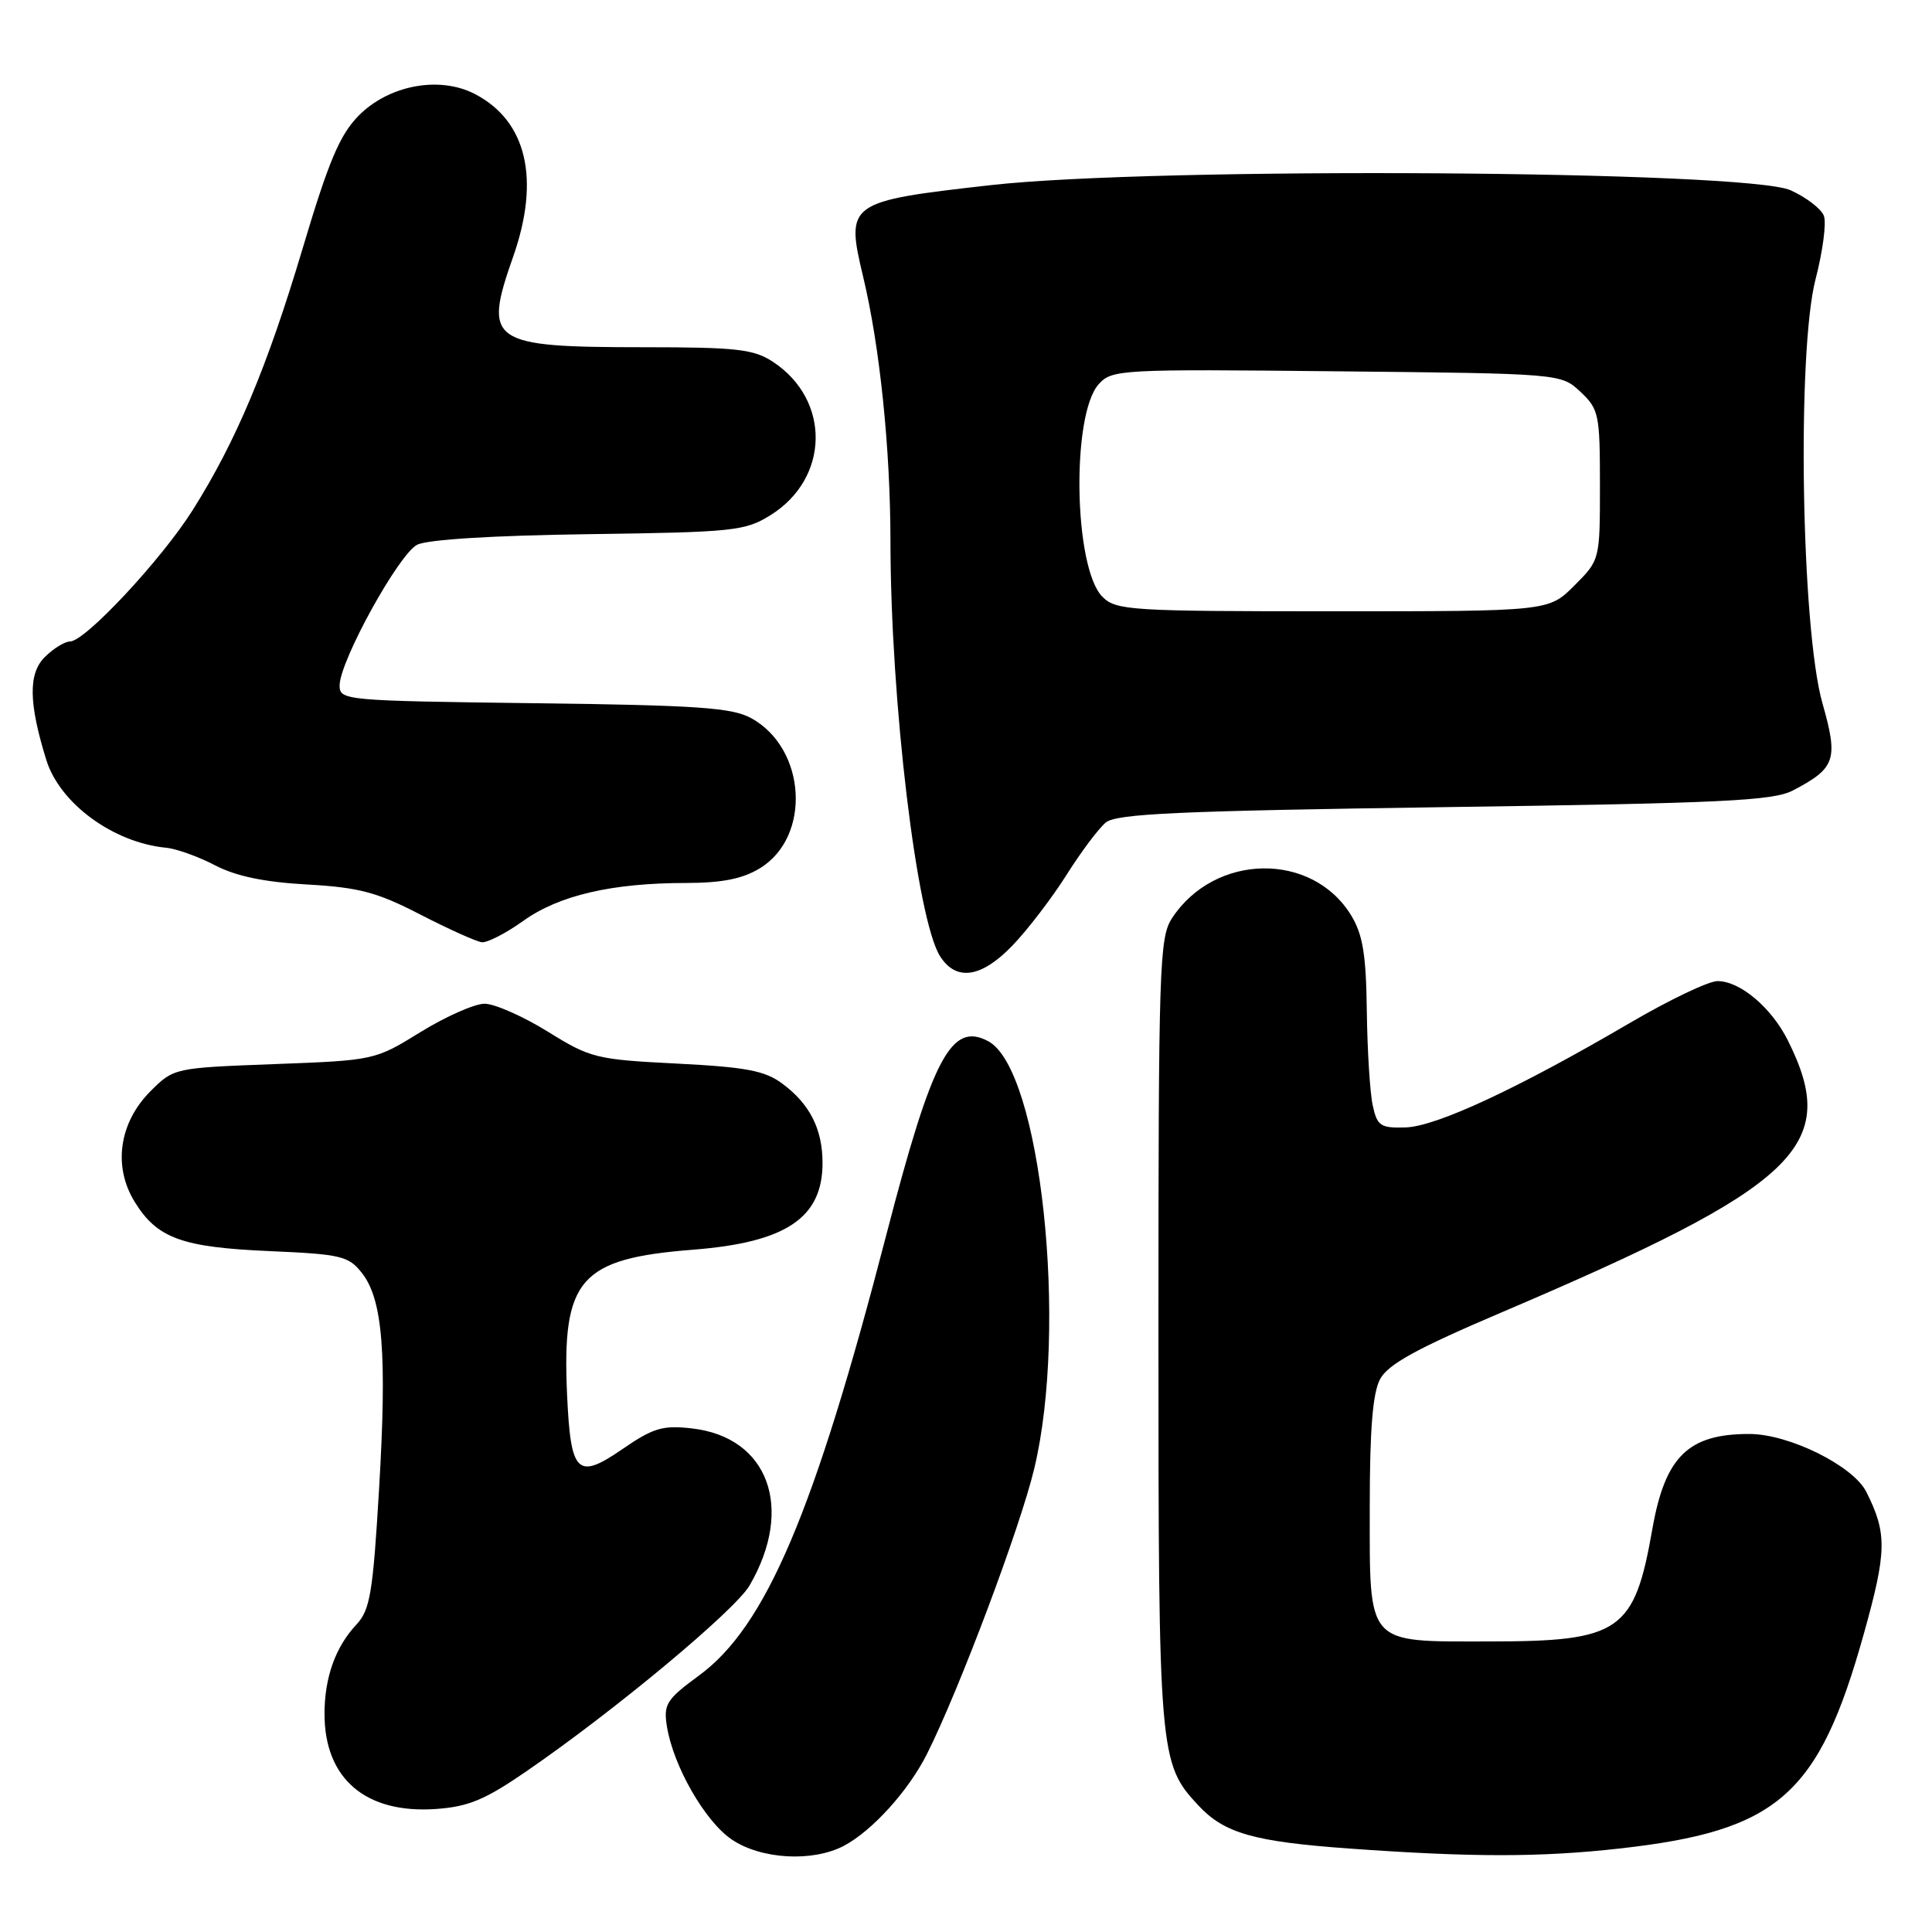 <?xml version="1.0" encoding="UTF-8" standalone="no"?>
<!DOCTYPE svg PUBLIC "-//W3C//DTD SVG 1.1//EN" "http://www.w3.org/Graphics/SVG/1.1/DTD/svg11.dtd" >
<svg xmlns="http://www.w3.org/2000/svg" xmlns:xlink="http://www.w3.org/1999/xlink" version="1.1" viewBox="0 0 256 256">
 <g >
 <path fill="currentColor"
d=" M 111.80 244.59 C 115.56 242.61 120.40 237.27 122.85 232.37 C 127.12 223.84 135.17 202.43 137.04 194.61 C 141.56 175.78 137.89 141.69 130.95 137.97 C 126.05 135.35 123.55 140.09 117.44 163.63 C 107.91 200.38 101.48 215.52 92.64 222.00 C 88.33 225.16 87.91 225.81 88.36 228.70 C 89.18 233.95 93.40 241.34 96.97 243.75 C 100.85 246.37 107.65 246.76 111.80 244.59 Z  M 214.58 244.94 C 235.59 242.60 240.97 237.88 246.93 216.62 C 250.03 205.55 250.07 203.19 247.29 197.67 C 245.56 194.23 237.07 190.02 231.82 190.01 C 223.71 189.99 220.64 192.99 218.95 202.58 C 216.56 216.22 214.70 217.50 197.29 217.50 C 180.89 217.50 181.50 218.20 181.50 199.62 C 181.50 189.40 181.89 184.57 182.87 182.74 C 183.92 180.78 187.72 178.69 198.87 173.94 C 238.42 157.08 243.91 151.87 236.89 137.84 C 234.71 133.49 230.56 130.00 227.58 130.00 C 226.39 130.00 221.17 132.50 215.96 135.55 C 201.20 144.20 190.32 149.27 186.25 149.39 C 182.93 149.49 182.49 149.20 181.90 146.50 C 181.53 144.85 181.18 139.22 181.11 134.00 C 181.02 126.49 180.58 123.83 179.04 121.30 C 173.88 112.83 160.96 113.03 155.30 121.66 C 153.62 124.22 153.50 127.98 153.50 176.46 C 153.50 232.57 153.59 233.66 158.79 239.23 C 162.23 242.92 166.14 244.03 178.77 244.94 C 195.02 246.11 204.12 246.11 214.58 244.94 Z  M 69.76 234.70 C 81.44 226.68 97.43 213.36 99.33 210.07 C 105.28 199.82 101.81 190.41 91.66 189.27 C 87.83 188.83 86.55 189.21 82.51 191.99 C 76.48 196.14 75.62 195.30 75.14 184.80 C 74.45 169.47 76.80 166.77 91.86 165.59 C 104.19 164.62 109.02 161.36 108.99 154.03 C 108.97 149.58 107.29 146.28 103.68 143.60 C 101.36 141.87 98.90 141.40 89.68 140.93 C 78.99 140.39 78.24 140.21 72.56 136.68 C 69.29 134.66 65.53 133.00 64.21 133.00 C 62.89 133.00 59.07 134.69 55.73 136.75 C 49.67 140.49 49.62 140.50 36.35 141.00 C 23.08 141.50 23.03 141.51 19.94 144.59 C 15.77 148.77 14.95 154.56 17.85 159.26 C 20.83 164.09 24.11 165.28 35.77 165.78 C 45.19 166.19 46.19 166.43 47.95 168.67 C 50.72 172.18 51.29 179.40 50.23 197.28 C 49.41 211.13 49.04 213.33 47.21 215.28 C 44.44 218.25 43.00 222.28 43.00 227.11 C 43.00 235.70 48.46 240.35 57.76 239.70 C 62.06 239.40 64.27 238.48 69.76 234.70 Z  M 134.19 125.25 C 136.17 123.19 139.37 119.01 141.30 115.96 C 143.22 112.91 145.57 109.77 146.52 108.99 C 147.92 107.82 156.15 107.45 191.37 106.95 C 228.24 106.43 234.95 106.11 237.57 104.74 C 243.23 101.78 243.61 100.67 241.48 93.17 C 238.67 83.26 238.08 46.61 240.57 37.00 C 241.53 33.30 242.03 29.51 241.67 28.59 C 241.32 27.67 239.33 26.14 237.26 25.21 C 231.45 22.58 153.04 22.08 131.29 24.53 C 112.27 26.68 112.03 26.85 114.38 36.71 C 116.59 45.95 117.98 59.45 117.99 71.70 C 118.01 92.90 121.49 121.97 124.59 126.75 C 126.74 130.07 130.07 129.55 134.19 125.25 Z  M 69.34 122.02 C 74.05 118.64 81.08 117.00 90.89 117.00 C 95.67 116.99 98.38 116.46 100.69 115.05 C 107.53 110.88 106.85 99.18 99.54 95.16 C 96.98 93.76 92.47 93.45 70.75 93.18 C 45.68 92.86 45.00 92.80 45.00 90.83 C 45.00 87.63 52.83 73.42 55.28 72.18 C 56.65 71.49 65.37 70.95 78.00 70.78 C 97.19 70.52 98.73 70.36 102.08 68.27 C 109.93 63.39 110.11 53.01 102.43 47.95 C 99.88 46.27 97.65 46.01 85.32 46.01 C 64.88 46.00 64.00 45.38 68.00 34.00 C 71.61 23.72 69.79 16.01 62.91 12.45 C 58.21 10.02 51.51 11.28 47.51 15.34 C 45.02 17.87 43.54 21.38 40.11 32.89 C 35.42 48.62 31.26 58.52 25.52 67.61 C 21.38 74.17 11.27 85.00 9.28 85.00 C 8.58 85.00 7.07 85.93 5.92 87.08 C 3.74 89.26 3.80 93.17 6.13 100.68 C 7.91 106.45 15.00 111.65 22.00 112.33 C 23.38 112.46 26.30 113.51 28.50 114.66 C 31.26 116.10 35.04 116.89 40.69 117.20 C 47.58 117.59 49.96 118.22 55.69 121.18 C 59.44 123.11 63.10 124.76 63.84 124.85 C 64.57 124.93 67.05 123.66 69.34 122.02 Z  M 146.08 79.08 C 142.28 75.28 141.93 54.95 145.59 50.90 C 147.34 48.96 148.45 48.90 177.12 49.20 C 206.84 49.50 206.84 49.50 209.42 51.92 C 211.86 54.21 212.00 54.90 212.00 64.27 C 212.00 74.20 212.00 74.20 208.60 77.60 C 205.20 81.00 205.20 81.00 176.60 81.00 C 149.74 81.00 147.88 80.88 146.08 79.08 Z "/>
</g>
</svg>